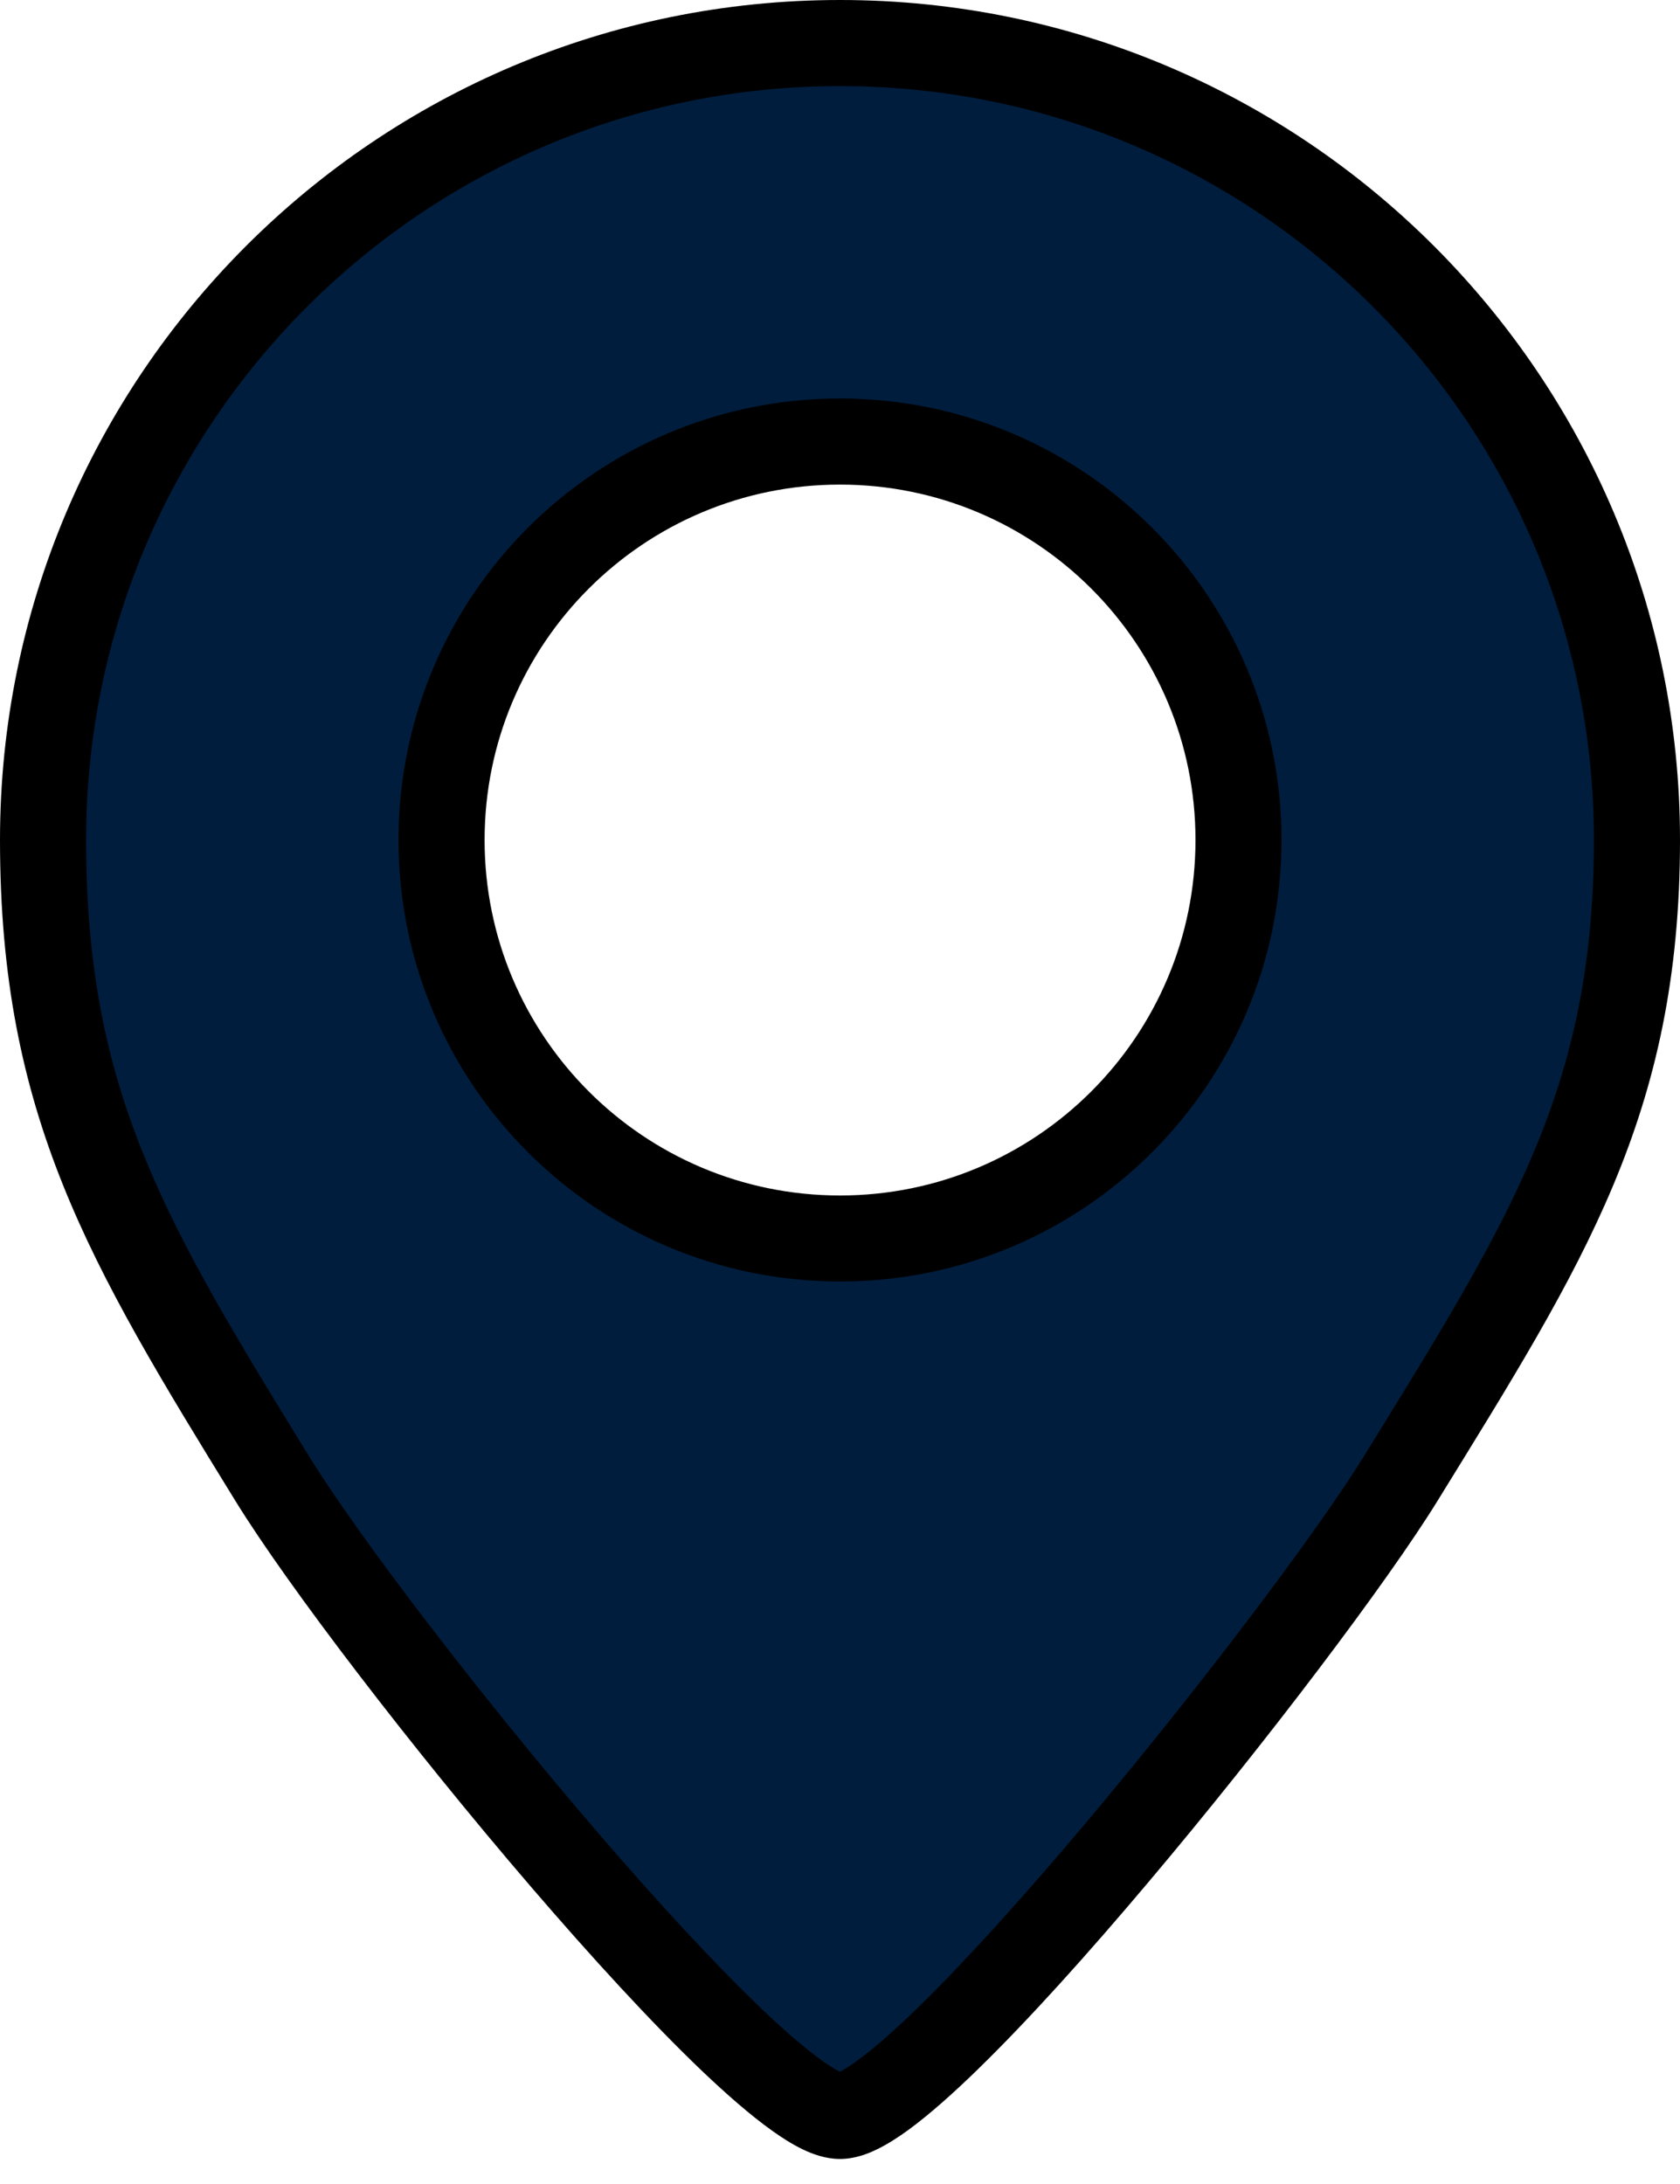 <svg width="20" height="26" viewBox="0 0 20 26" fill="none" xmlns="http://www.w3.org/2000/svg">
<path fill-rule="evenodd" clip-rule="evenodd" d="M10 25.19C10.963 25.19 15.547 19.433 16.677 17.599C18.415 14.78 19.488 13.112 19.488 10C19.488 4.76 15.24 0.512 10 0.512C4.76 0.512 0.512 4.76 0.512 10C0.512 13.128 1.506 14.785 3.238 17.599C4.445 19.56 9.037 25.19 10 25.19ZM10 14.744C12.62 14.744 14.744 12.62 14.744 10C14.744 7.38 12.62 5.256 10 5.256C7.38 5.256 5.256 7.38 5.256 10C5.256 12.62 7.38 14.744 10 14.744Z" fill="#001D3D"/>
<path d="M16.677 17.599L17.113 17.868L16.677 17.599ZM3.238 17.599L3.675 17.33L3.238 17.599ZM10 25.702C10.175 25.702 10.333 25.641 10.447 25.584C10.57 25.524 10.696 25.442 10.82 25.352C11.067 25.17 11.349 24.92 11.648 24.628C12.248 24.043 12.959 23.252 13.667 22.412C15.081 20.737 16.528 18.817 17.113 17.868L16.241 17.33C15.696 18.215 14.286 20.09 12.884 21.752C12.185 22.58 11.498 23.343 10.933 23.895C10.649 24.172 10.406 24.385 10.214 24.525C10.118 24.596 10.046 24.64 9.995 24.665C9.936 24.694 9.945 24.677 10 24.677V25.702ZM17.113 17.868C18.846 15.056 20 13.274 20 10H18.975C18.975 12.95 17.983 14.504 16.241 17.33L17.113 17.868ZM20 10C20 4.477 15.523 0 10 0V1.025C14.957 1.025 18.975 5.043 18.975 10H20ZM10 0C4.477 0 0 4.477 0 10H1.025C1.025 5.043 5.043 1.025 10 1.025V0ZM0 10C0 13.284 1.067 15.049 2.802 17.867L3.675 17.33C1.945 14.521 1.025 12.972 1.025 10H0ZM2.802 17.867C3.427 18.882 4.897 20.804 6.322 22.463C7.037 23.295 7.751 24.075 8.353 24.65C8.653 24.936 8.936 25.182 9.184 25.36C9.308 25.449 9.434 25.529 9.557 25.588C9.671 25.643 9.828 25.702 10 25.702V24.677C10.052 24.677 10.059 24.692 10.001 24.664C9.95 24.64 9.877 24.596 9.781 24.527C9.589 24.39 9.346 24.181 9.061 23.909C8.494 23.367 7.804 22.616 7.099 21.796C5.686 20.15 4.257 18.276 3.675 17.33L2.802 17.867ZM10 15.256C12.903 15.256 15.256 12.903 15.256 10H14.232C14.232 12.337 12.337 14.232 10 14.232V15.256ZM15.256 10C15.256 7.097 12.903 4.744 10 4.744V5.769C12.337 5.769 14.232 7.663 14.232 10H15.256ZM10 4.744C7.097 4.744 4.744 7.097 4.744 10H5.769C5.769 7.663 7.663 5.769 10 5.769V4.744ZM4.744 10C4.744 12.903 7.097 15.256 10 15.256V14.232C7.663 14.232 5.769 12.337 5.769 10H4.744Z" fill="black"/>
</svg>
